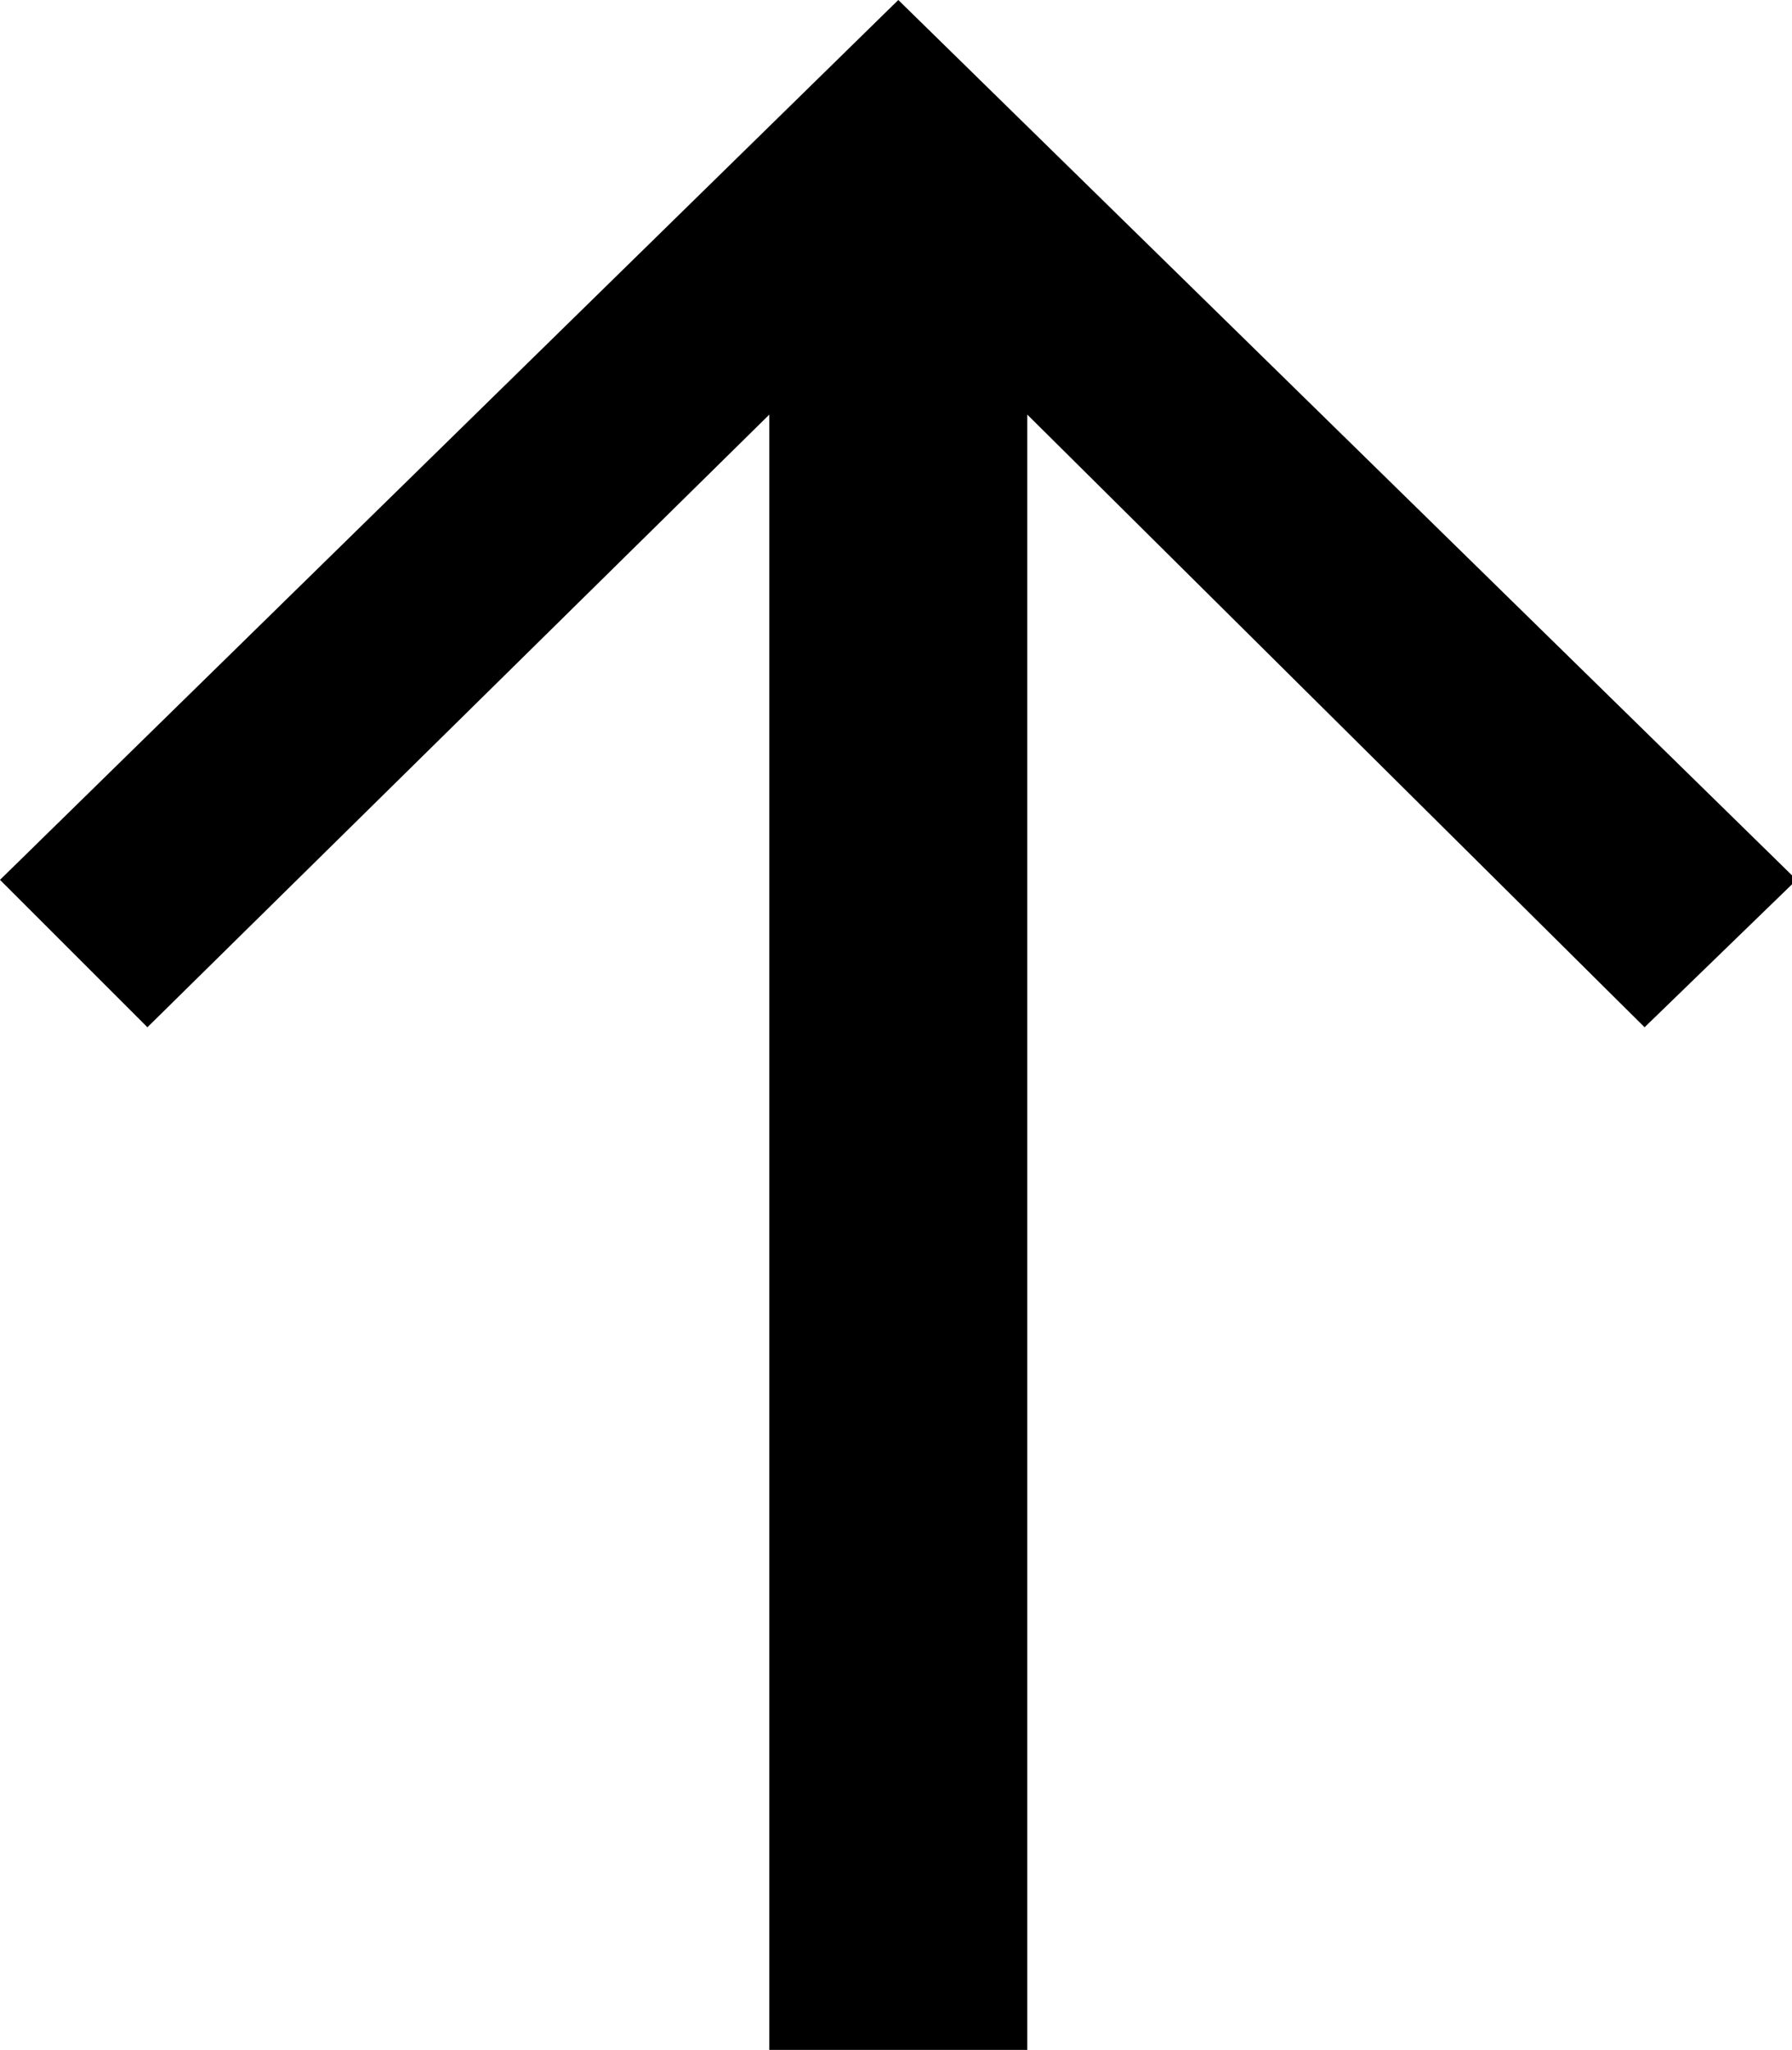 <svg version="1.1" xmlns="http://www.w3.org/2000/svg" xmlns:xlink="http://www.w3.org/1999/xlink" viewBox="0 0 38.9 44.5">
    <path d="M35.7,22.3L22.3,9v35.5h-5.6V9L3.2,22.3L0,19.1L19.5,0l19.5,19.1L35.7,22.3z"/>
</svg>
